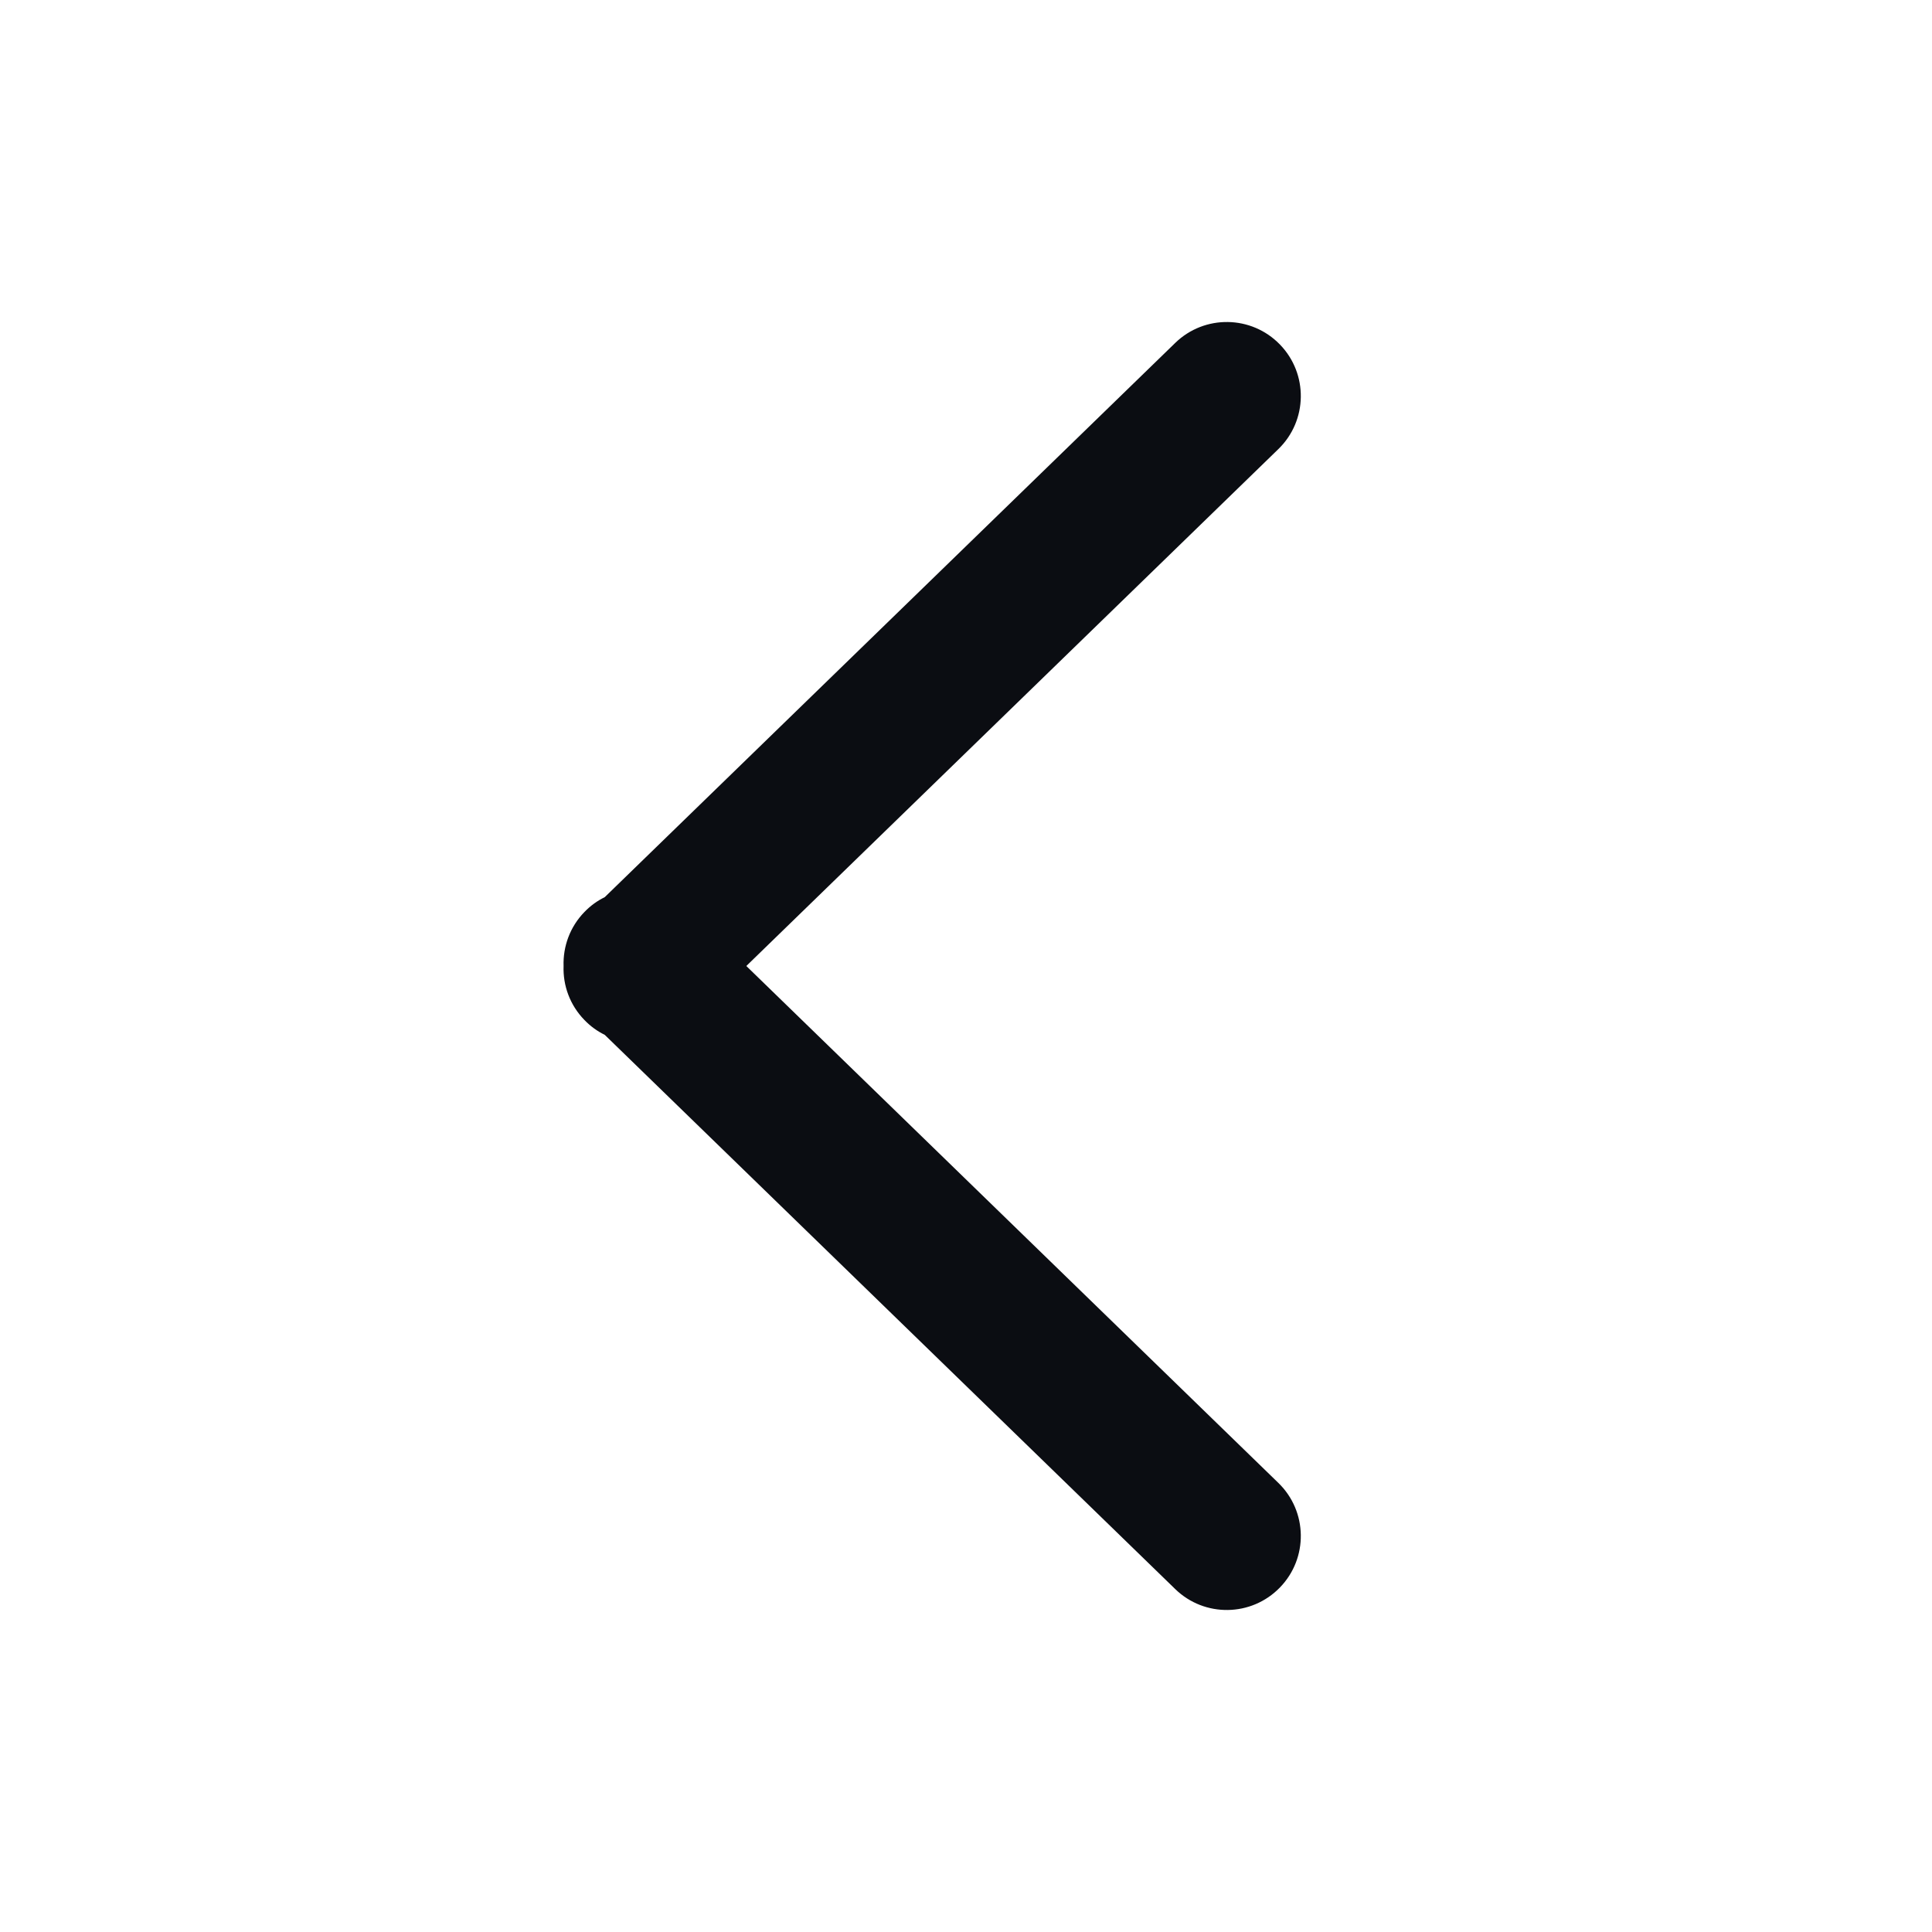 <svg width="24" height="24" viewBox="0 0 24 24" fill="none" xmlns="http://www.w3.org/2000/svg">
<path fill-rule="evenodd" clip-rule="evenodd" d="M15.899 4.279C15.546 3.915 14.963 3.906 14.599 4.26L7.512 11.145C7.42 11.19 7.335 11.251 7.26 11.329C7.079 11.515 6.993 11.759 7.001 12C6.992 12.241 7.079 12.485 7.26 12.671C7.335 12.749 7.42 12.81 7.512 12.855L14.599 19.74C14.963 20.094 15.546 20.085 15.899 19.721C16.253 19.357 16.245 18.775 15.88 18.421L9.271 12L15.88 5.579C16.245 5.225 16.253 4.643 15.899 4.279Z" fill="#0B0D12"/>
</svg>
